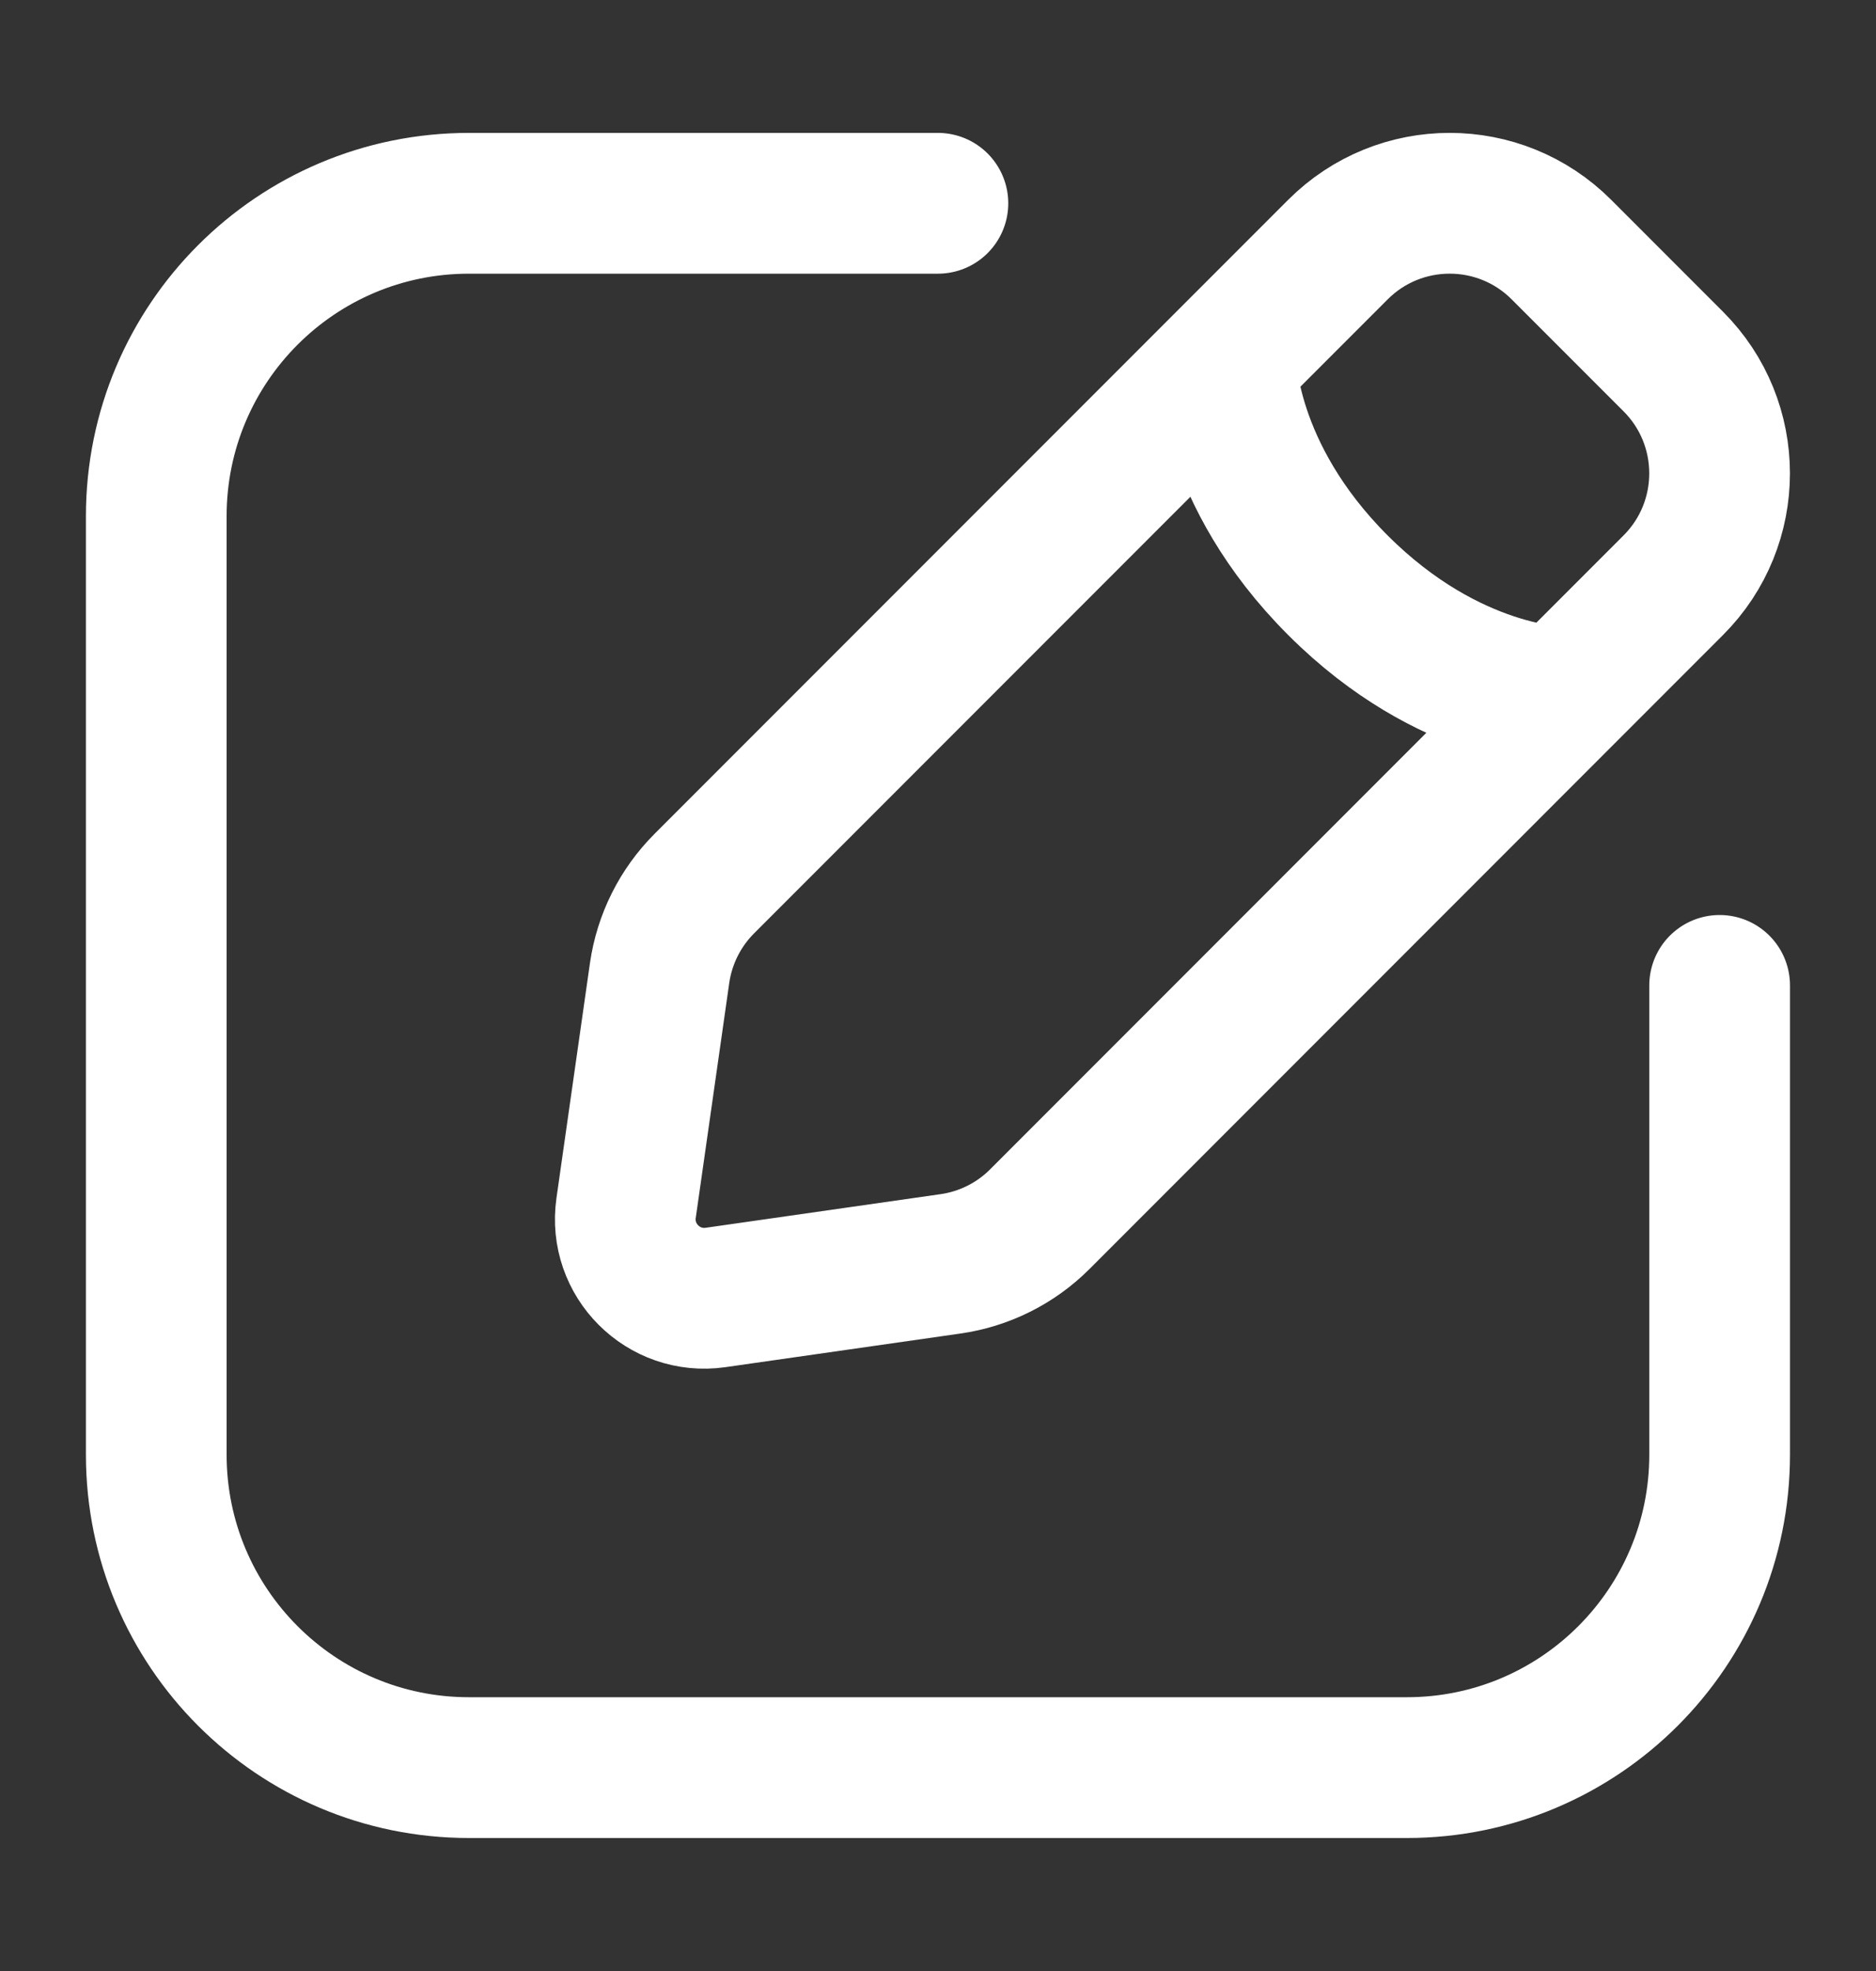 <svg width="20" height="21" viewBox="0 0 20 21" fill="none" xmlns="http://www.w3.org/2000/svg">
<rect x="0" y="0" width="20" height="21" fill="#333333" stroke="none"/>
<path d="M18.333 10.499V15.499C18.333 17.34 16.84 18.833 14.999 18.833H4.999C3.158 18.833 1.666 17.34 1.666 15.499V5.499C1.666 3.658 3.158 2.166 4.999 2.166H9.999M13.071 3.852C13.071 3.852 13.071 5.044 14.263 6.235C15.455 7.427 16.647 7.427 16.647 7.427M7.628 13.824L10.131 13.466C10.492 13.415 10.827 13.248 11.085 12.99L17.839 6.235C18.497 5.577 18.497 4.51 17.839 3.852L16.647 2.66C15.989 2.001 14.921 2.001 14.263 2.66L7.509 9.414C7.251 9.672 7.084 10.006 7.032 10.367L6.675 12.87C6.595 13.427 7.072 13.903 7.628 13.824Z" stroke="white" stroke-width="1.5" stroke-linecap="round"/>
</svg>
